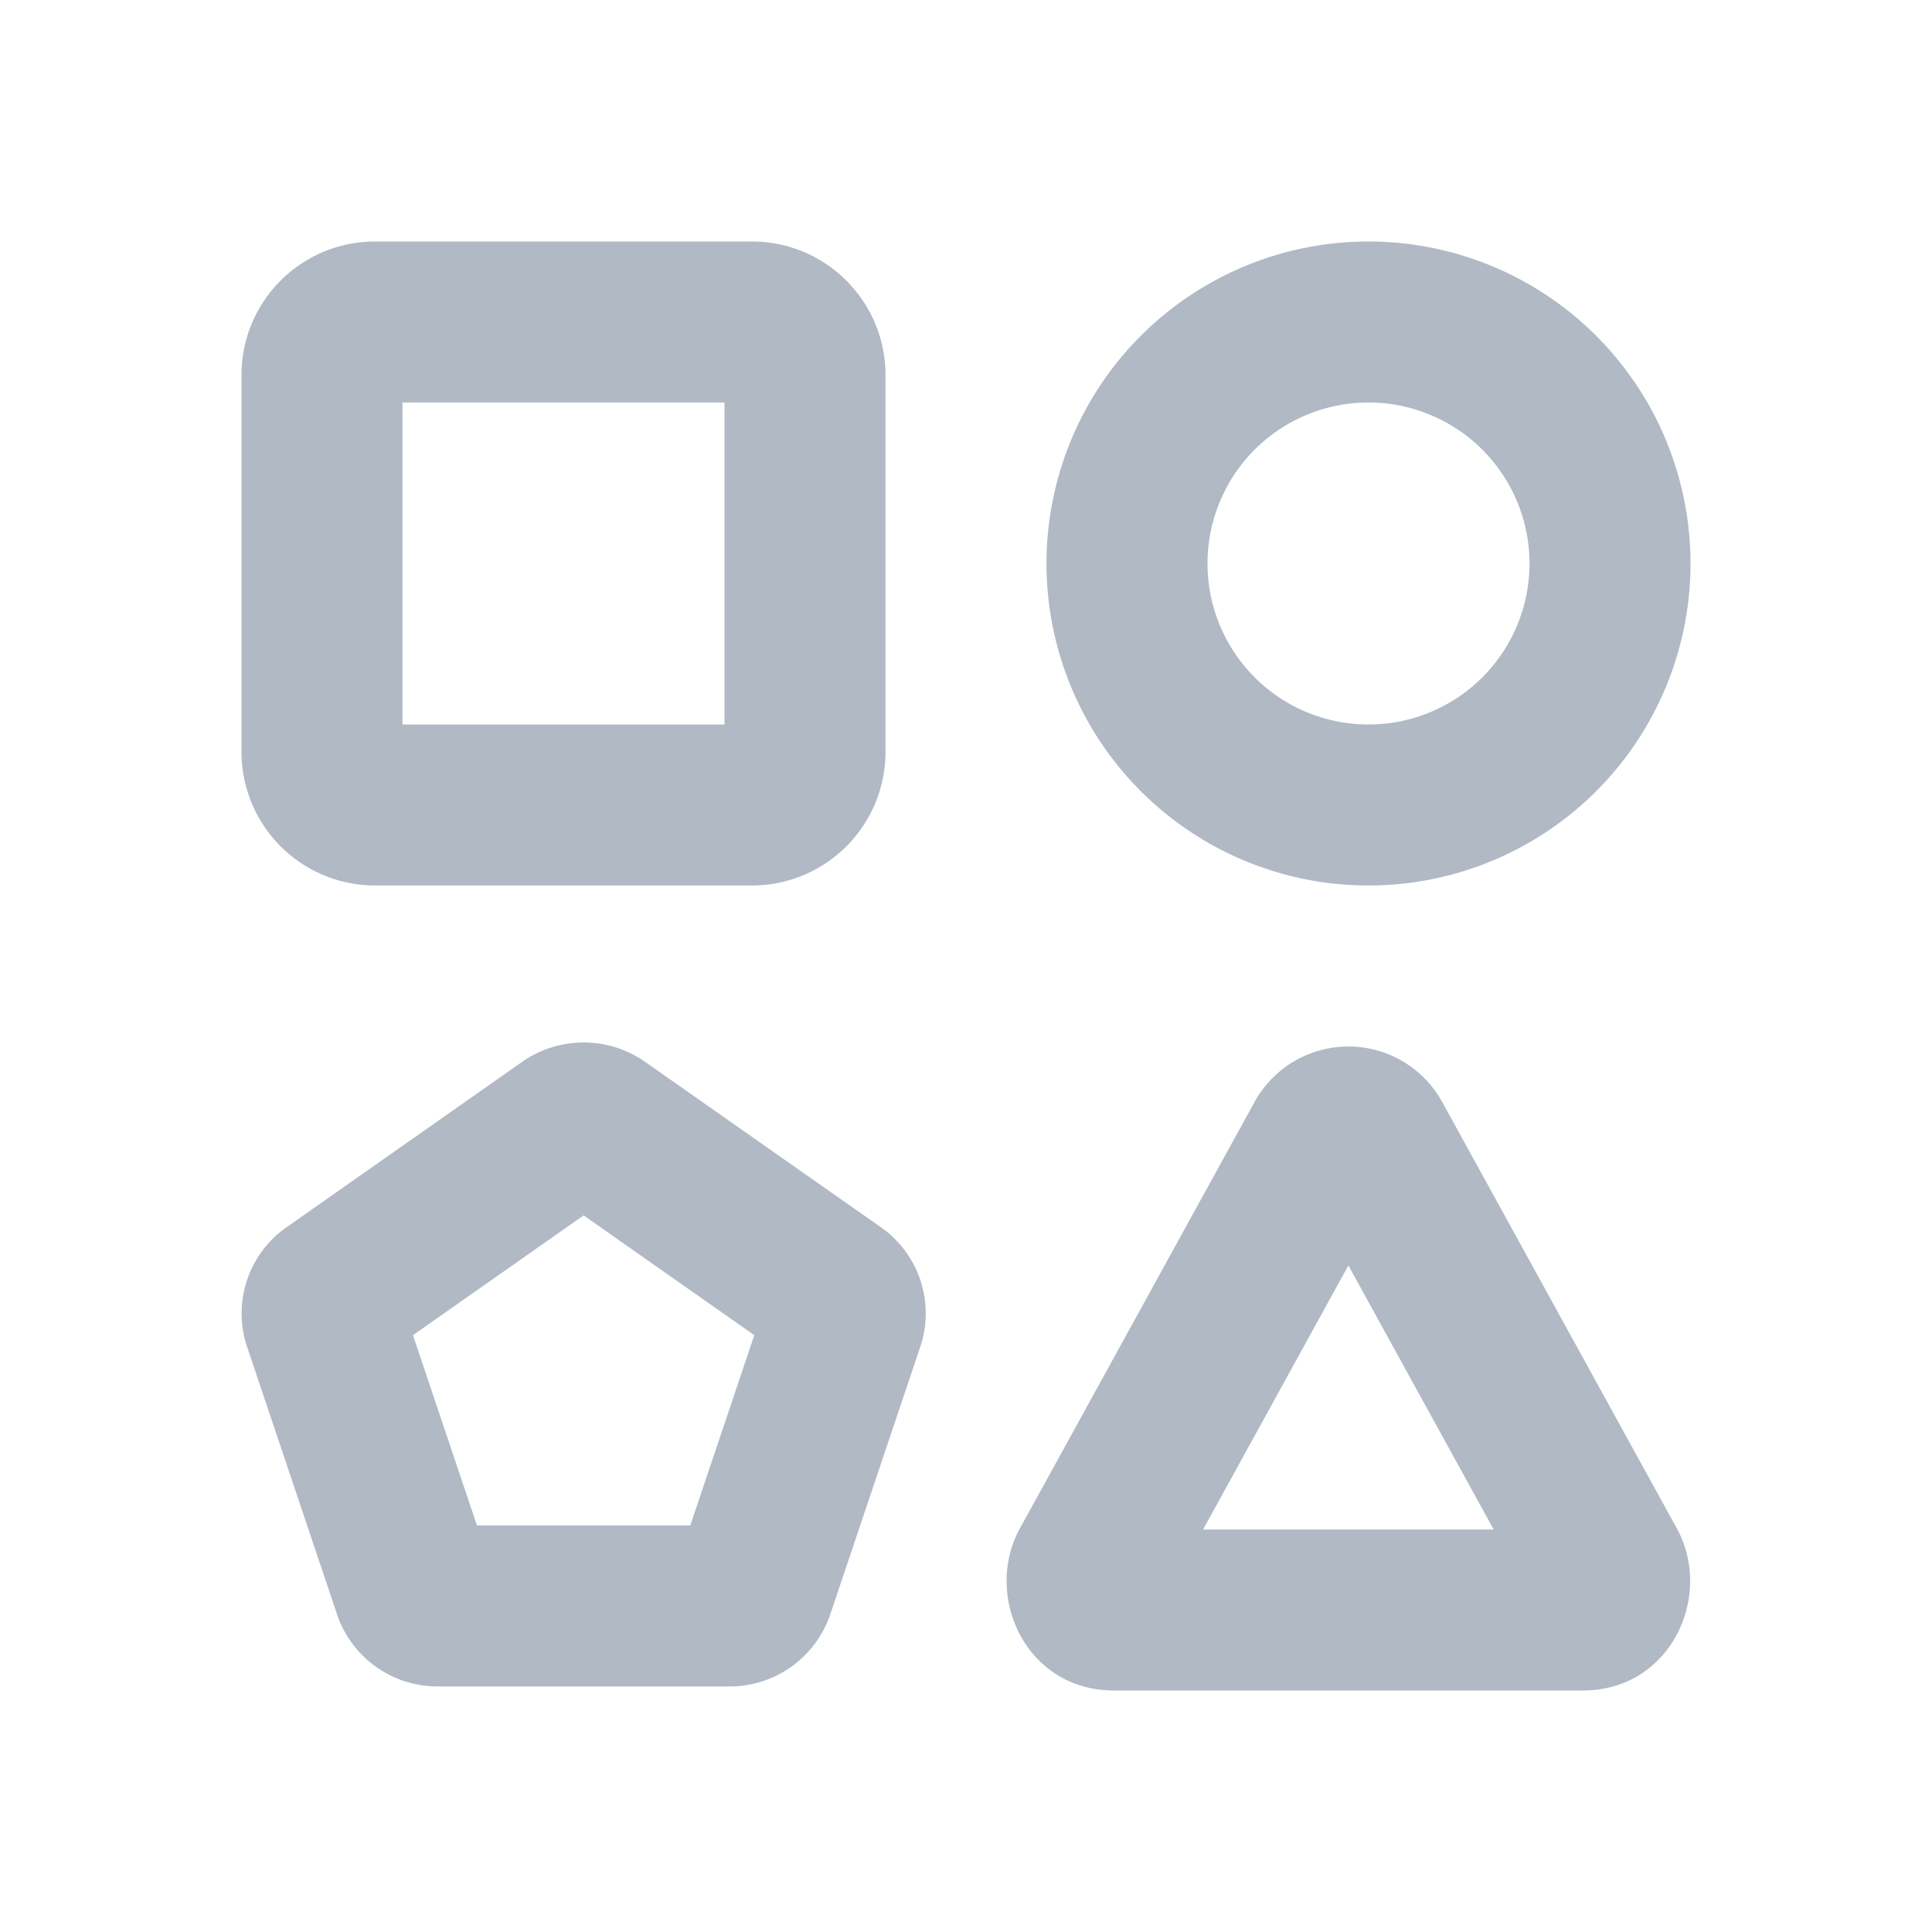 <svg xmlns="http://www.w3.org/2000/svg" width="24" height="24" fill="none" viewBox="0 0 24 24">
  <g class="24x24/Outline/services">
    <path fill="#B0B9C4" fill-rule="evenodd" d="M4.66 11A1.66 1.66 0 0 1 3 9.34V4.66C3 3.742 3.743 3 4.66 3h4.68c.917 0 1.66.743 1.66 1.66v4.68A1.66 1.66 0 0 1 9.34 11H4.66ZM9 8.439V9H5V5h4v3.439ZM17 11a4 4 0 1 1 0-8 4 4 0 0 1 0 8Zm-2-4a2 2 0 1 0 4 0 2 2 0 0 0-4 0ZM5.925 18.95l-.795-2.364 2.12-1.488 2.12 1.488-.795 2.364h-2.65Zm-1.739 1.104a1.32 1.32 0 0 0 1.254.896h3.62a1.32 1.32 0 0 0 1.254-.896l1.118-3.324a1.305 1.305 0 0 0-.49-1.485l-2.928-2.054a1.331 1.331 0 0 0-1.528 0L3.56 15.245a1.305 1.305 0 0 0-.491 1.485l1.118 3.324Zm9.652.946h5.824c1.1 0 1.626-1.183 1.168-2.014l-2.912-5.292a1.33 1.33 0 0 0-2.336 0l-2.912 5.292c-.458.831.067 2.014 1.168 2.014Zm1.553-2h3.164l-1.805-3.28L14.945 19h.446Z" class="Primary" clip-rule="evenodd"/>
  </g>
</svg>
